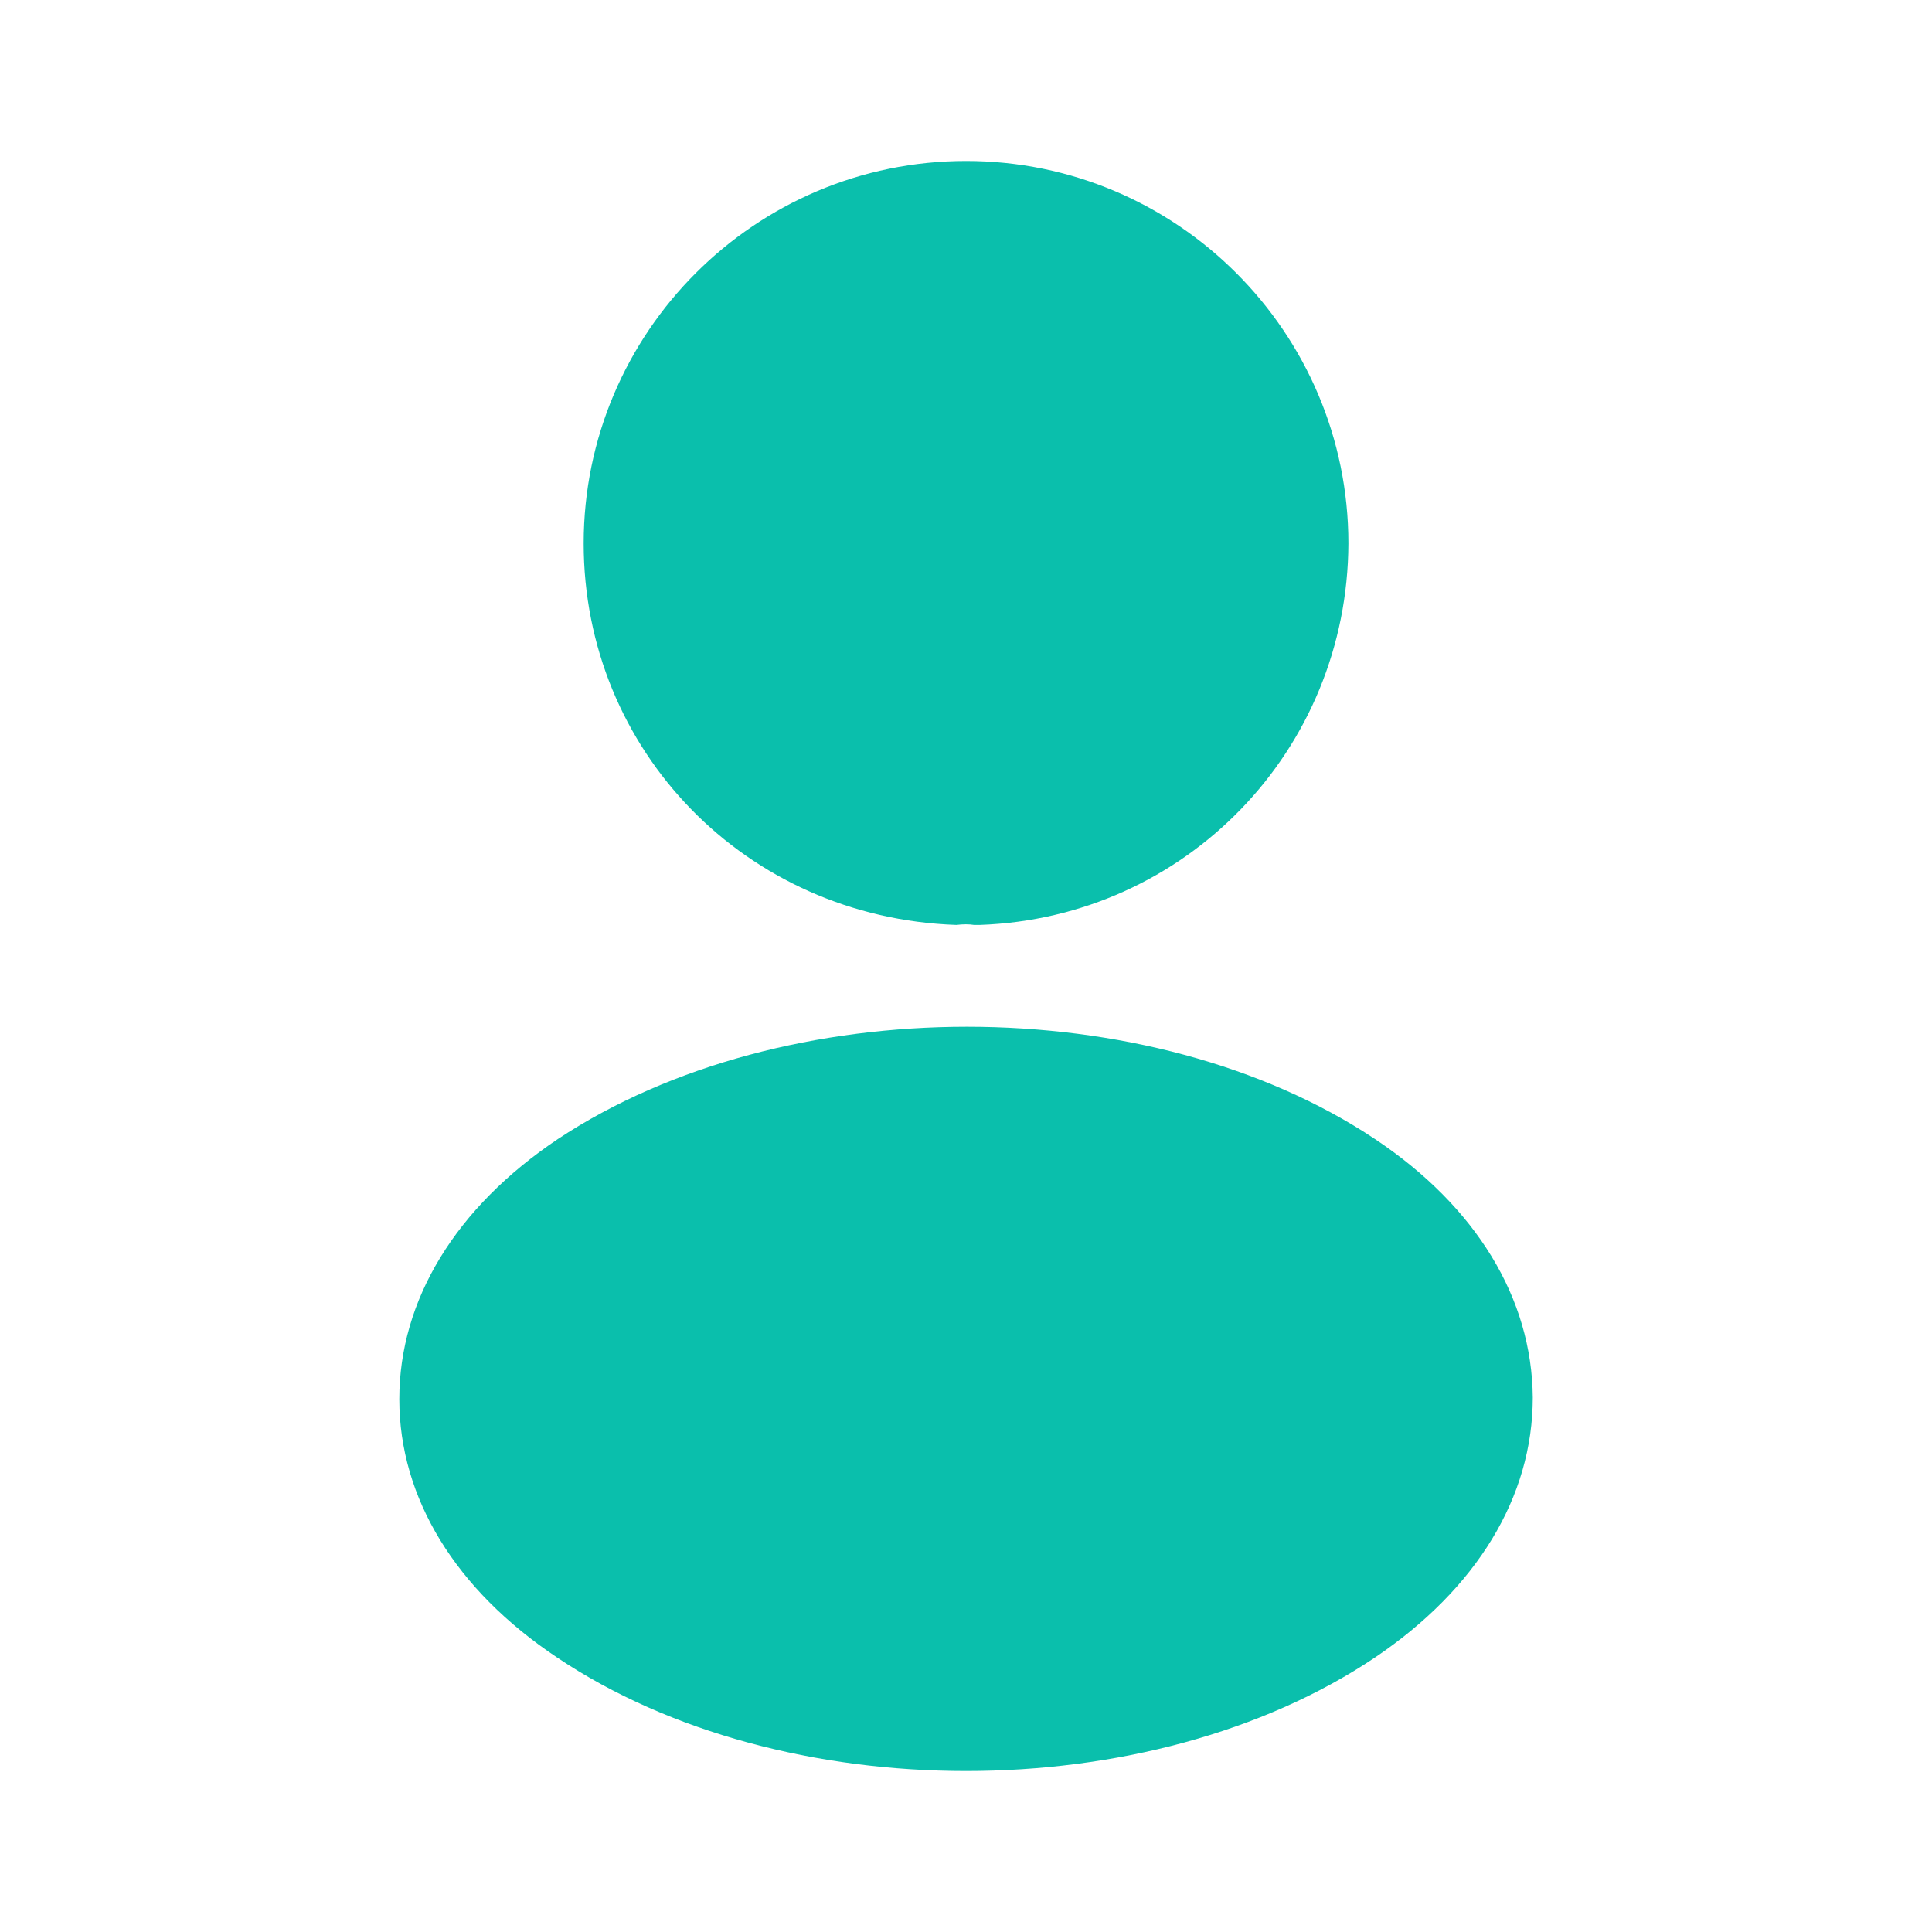 <svg width="28" height="28" viewBox="0 0 28 28" fill="none" xmlns="http://www.w3.org/2000/svg">
<path d="M14.001 2.333C10.944 2.333 8.459 4.818 8.459 7.875C8.459 10.873 10.804 13.3 13.861 13.405C13.954 13.393 14.047 13.393 14.117 13.405C14.141 13.405 14.152 13.405 14.176 13.405C14.187 13.405 14.187 13.405 14.199 13.405C17.186 13.3 19.531 10.873 19.542 7.875C19.542 4.818 17.057 2.333 14.001 2.333Z" fill="#0ABFAC"/>
<path d="M19.927 16.508C16.672 14.338 11.364 14.338 8.085 16.508C6.604 17.5 5.787 18.842 5.787 20.277C5.787 21.712 6.604 23.042 8.074 24.022C9.707 25.118 11.854 25.667 14 25.667C16.147 25.667 18.294 25.118 19.927 24.022C21.397 23.03 22.214 21.7 22.214 20.253C22.202 18.818 21.397 17.488 19.927 16.508Z" fill="#0ABFAC"/>
</svg>
